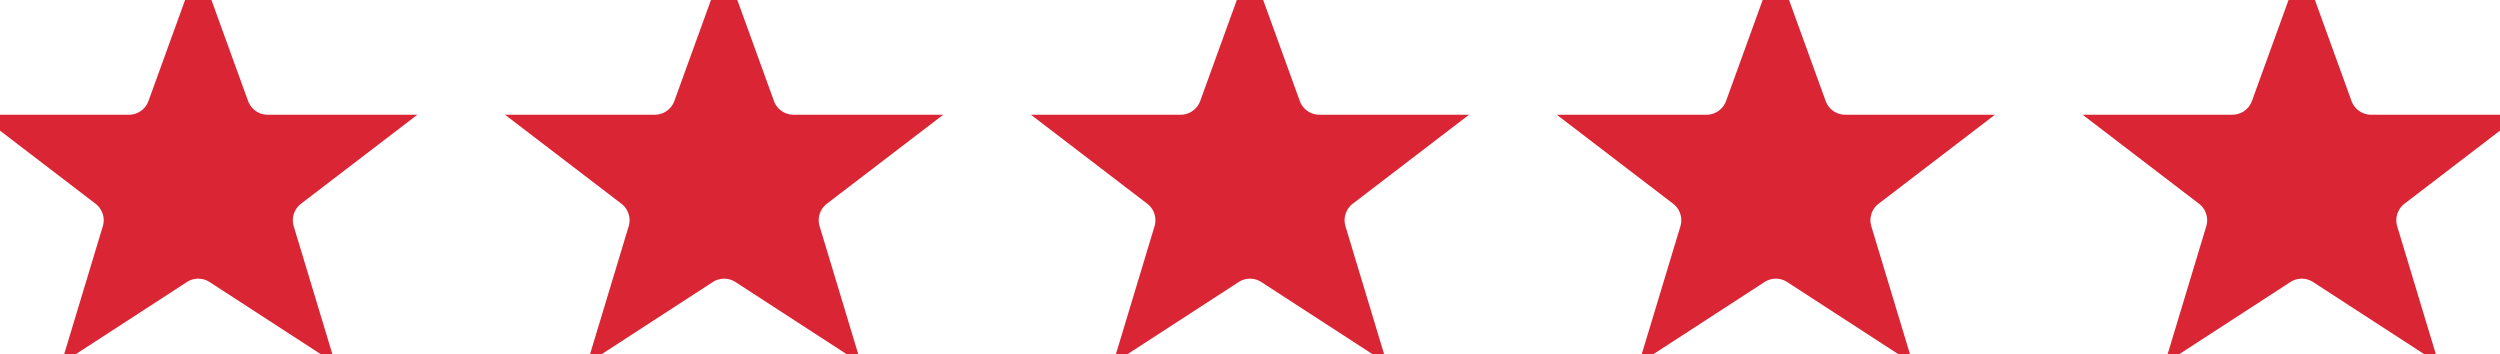 <svg width="120" height="17" viewBox="0 0 120 17" fill="none" xmlns="http://www.w3.org/2000/svg">
<path d="M8.24 5.251L9.517 1.729L10.794 5.251C11.108 6.115 11.928 6.691 12.848 6.691H16.537L13.73 8.838C13.007 9.39 12.703 10.333 12.966 11.204L14.021 14.696L10.706 12.545C9.983 12.075 9.051 12.075 8.328 12.545L5.013 14.696L6.068 11.204C6.332 10.333 6.027 9.39 5.304 8.838L2.498 6.691H6.187C7.106 6.691 7.927 6.115 8.24 5.251Z" fill="#DA2535" stroke="#DA2535" stroke-width="2.368"/>
<path d="M33.482 5.251L34.759 1.729L36.036 5.251C36.349 6.115 37.17 6.691 38.089 6.691H41.778L38.971 8.838C38.249 9.39 37.944 10.333 38.208 11.204L39.263 14.696L35.948 12.545C35.224 12.075 34.293 12.075 33.57 12.545L30.255 14.696L31.31 11.204C31.573 10.333 31.269 9.39 30.546 8.838L27.739 6.691H31.428C32.347 6.691 33.168 6.115 33.482 5.251Z" fill="#DA2535" stroke="#DA2535" stroke-width="2.368"/>
<path d="M58.723 5.251L60 1.729L61.277 5.251C61.59 6.115 62.411 6.691 63.33 6.691H67.019L64.213 8.838C63.49 9.39 63.186 10.333 63.449 11.204L64.504 14.696L61.189 12.545C60.466 12.075 59.534 12.075 58.811 12.545L55.496 14.696L56.551 11.204C56.814 10.333 56.51 9.39 55.787 8.838L52.98 6.691H56.669C57.589 6.691 58.41 6.115 58.723 5.251Z" fill="#DA2535" stroke="#DA2535" stroke-width="2.368"/>
<path d="M83.964 5.251L85.241 1.729L86.518 5.251C86.832 6.115 87.653 6.691 88.572 6.691H92.261L89.454 8.838C88.731 9.39 88.427 10.333 88.69 11.204L89.745 14.696L86.43 12.545C85.707 12.075 84.776 12.075 84.052 12.545L80.737 14.696L81.793 11.204C82.056 10.333 81.751 9.39 81.029 8.838L78.222 6.691H81.911C82.83 6.691 83.651 6.115 83.964 5.251Z" fill="#DA2535" stroke="#DA2535" stroke-width="2.368"/>
<path d="M109.206 5.251L110.483 1.729L111.76 5.251C112.073 6.115 112.894 6.691 113.813 6.691H117.502L114.696 8.838C113.973 9.39 113.669 10.333 113.932 11.204L114.987 14.696L111.672 12.545C110.949 12.075 110.017 12.075 109.294 12.545L105.979 14.696L107.034 11.204C107.297 10.333 106.993 9.39 106.27 8.838L103.463 6.691H107.152C108.072 6.691 108.892 6.115 109.206 5.251Z" fill="#DA2535" stroke="#DA2535" stroke-width="2.368"/>
</svg>
